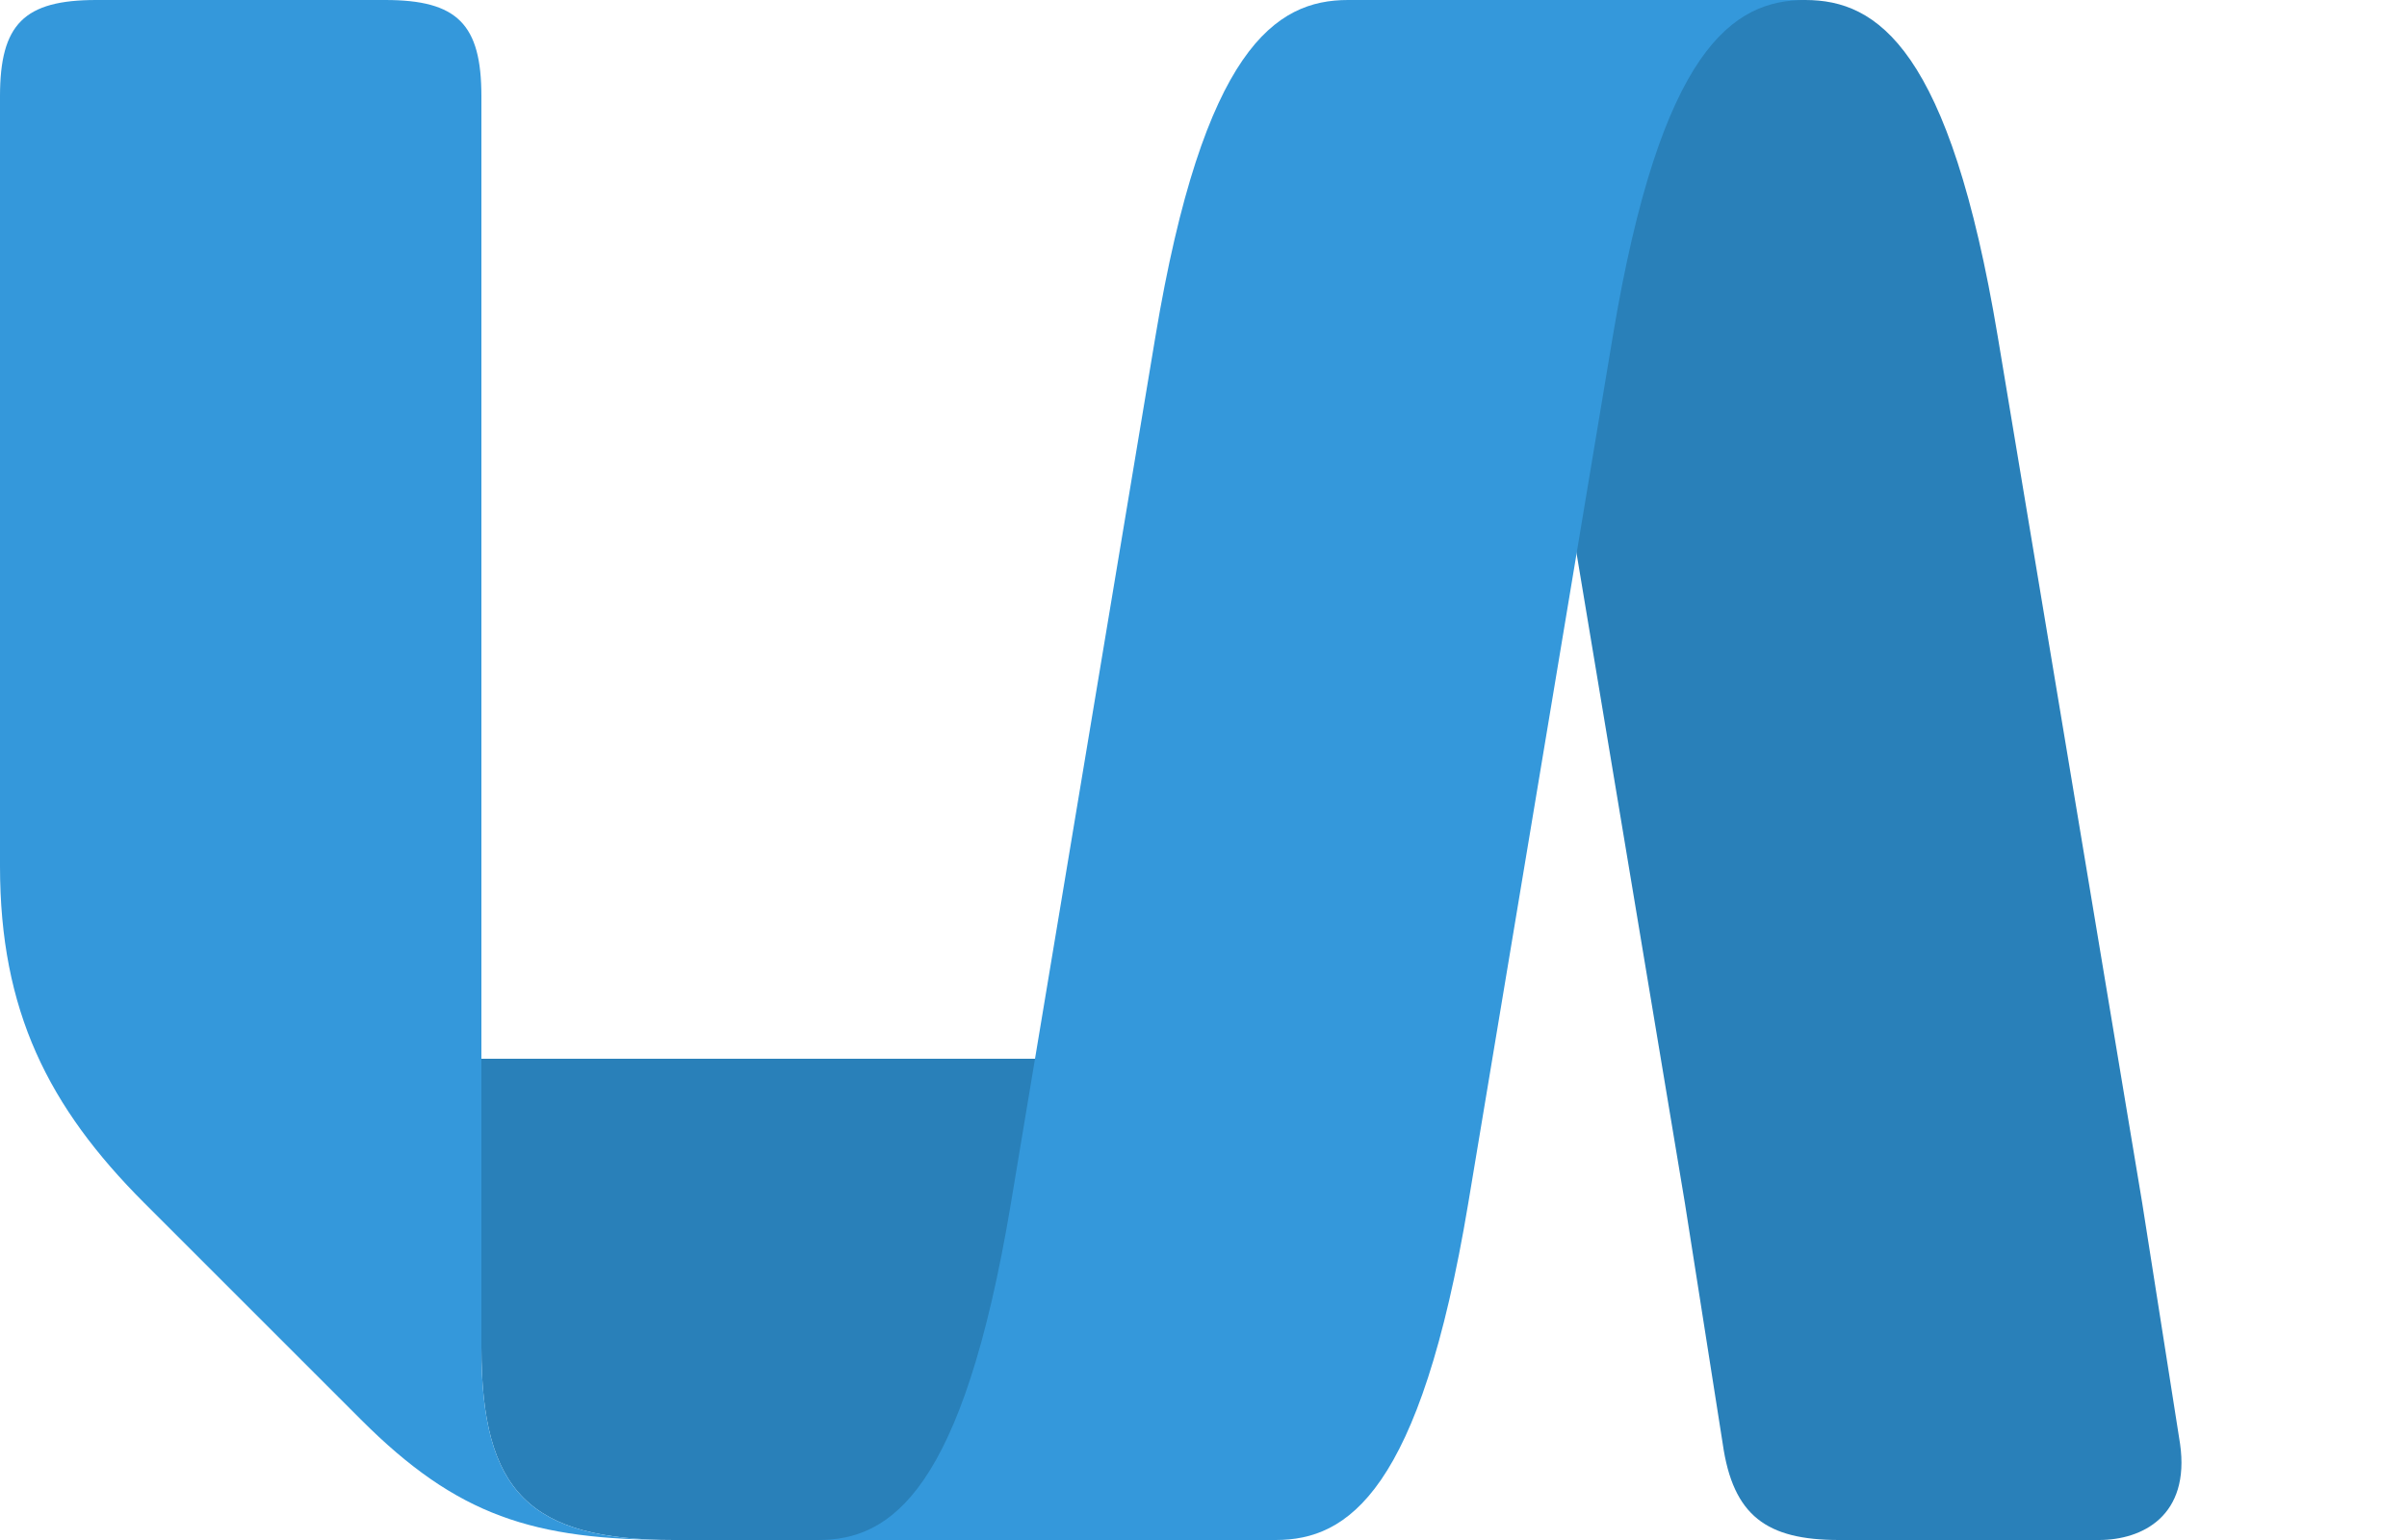 <svg xmlns="http://www.w3.org/2000/svg" xmlns:xlink="http://www.w3.org/1999/xlink" viewBox="0 0 1000 640"><defs><path d="M110 0C80 0 50 20 30 140L0 320h190l30-180C240 20 270 0 300 0" id="a"/></defs><use transform="matrix(-1 0 0 1 860 0)" xlink:href="#a" fill="#2980b9"/><path d="M715.714 600L700 500l-30-180h190l30 180 15.714 100C910 630 890 640 872 640H764c-30 0-44-10-48.286-40z" fill="#2980b9"/><use transform="translate(450)" xlink:href="#a" fill="#3498db"/><path d="M280 640h180V440H200c-.243 20.208 0 89.892 0 120 0 60 20 80 80 80z" fill="#2980b9"/><use xlink:href="#a" transform="rotate(180 320 320)" fill="#3498db"/><path d="M0 40v320c0 60 20 100 60 140l90 90c40 40 71.43 50 130 50-60 0-80-20-80-80V40c0-30-10-40-40-40H40C10 0 0 10 0 40z" fill="#3498db"/></svg>